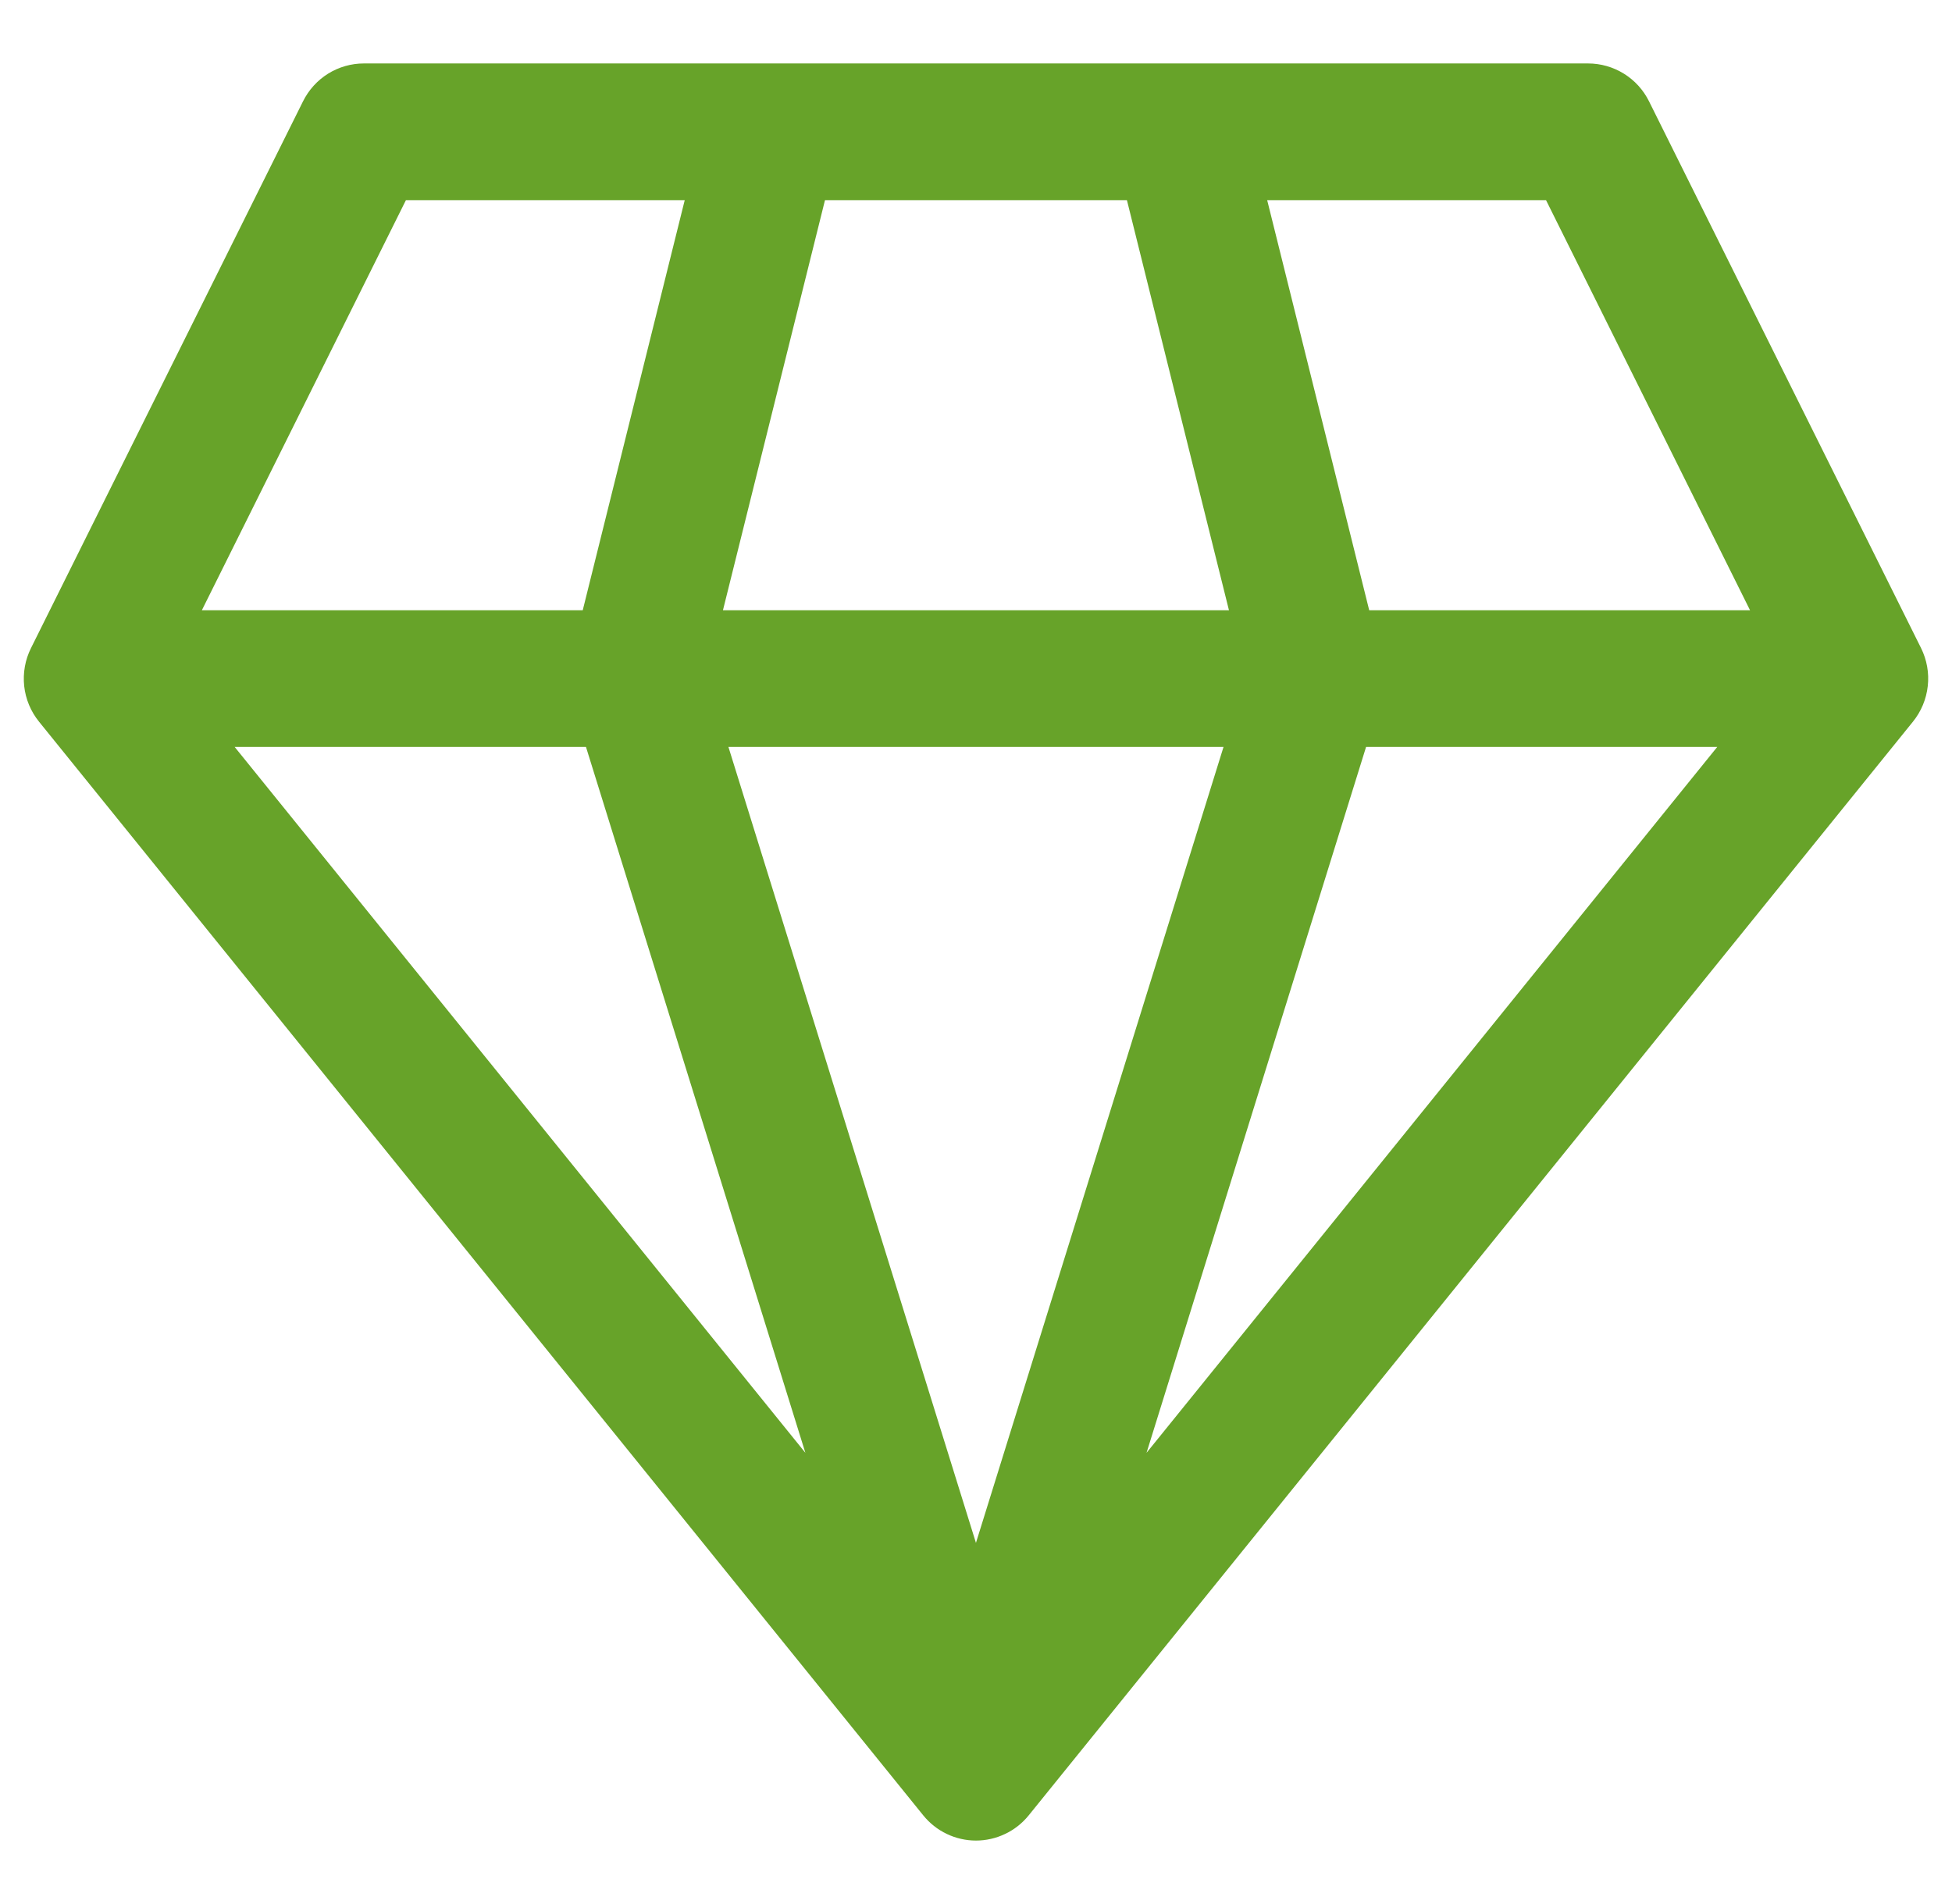<svg width="41" height="40" viewBox="0 0 41 40" fill="none" xmlns="http://www.w3.org/2000/svg">
<g clip-path="url(#clip0_307_2)">
<path d="M7.643 1.333C7.378 1.333 7.118 1.407 6.892 1.547C6.667 1.687 6.485 1.888 6.366 2.126L0.652 13.613C0.528 13.86 0.479 14.138 0.508 14.413C0.538 14.688 0.647 14.949 0.821 15.163L19.391 38.136C19.525 38.302 19.694 38.436 19.885 38.527C20.077 38.619 20.287 38.667 20.499 38.667C20.712 38.667 20.921 38.619 21.113 38.527C21.305 38.436 21.474 38.302 21.608 38.136L40.178 15.163C40.352 14.949 40.461 14.688 40.491 14.413C40.522 14.138 40.472 13.86 40.349 13.613L34.635 2.126C34.516 1.887 34.334 1.687 34.107 1.547C33.881 1.407 33.621 1.333 33.355 1.333H7.643ZM4.24 12.82L8.526 4.205H14.382L12.24 12.82H4.24ZM4.929 15.692H12.308L16.916 30.521L4.929 15.692ZM15.3 15.692H25.699L20.499 32.413L15.3 15.692ZM28.693 15.692H36.069L24.082 30.521L28.693 15.692ZM36.758 12.82H28.759L26.616 4.205H32.473L36.758 12.82ZM25.813 12.82H15.185L17.328 4.205H23.67L25.813 12.82Z" fill="#67A329"/>
</g>
<defs>
<clipPath id="clip0_307_2">
<rect width="40" height="40" fill="white" transform="translate(0.5)"/>
</clipPath>
</defs>
</svg>
